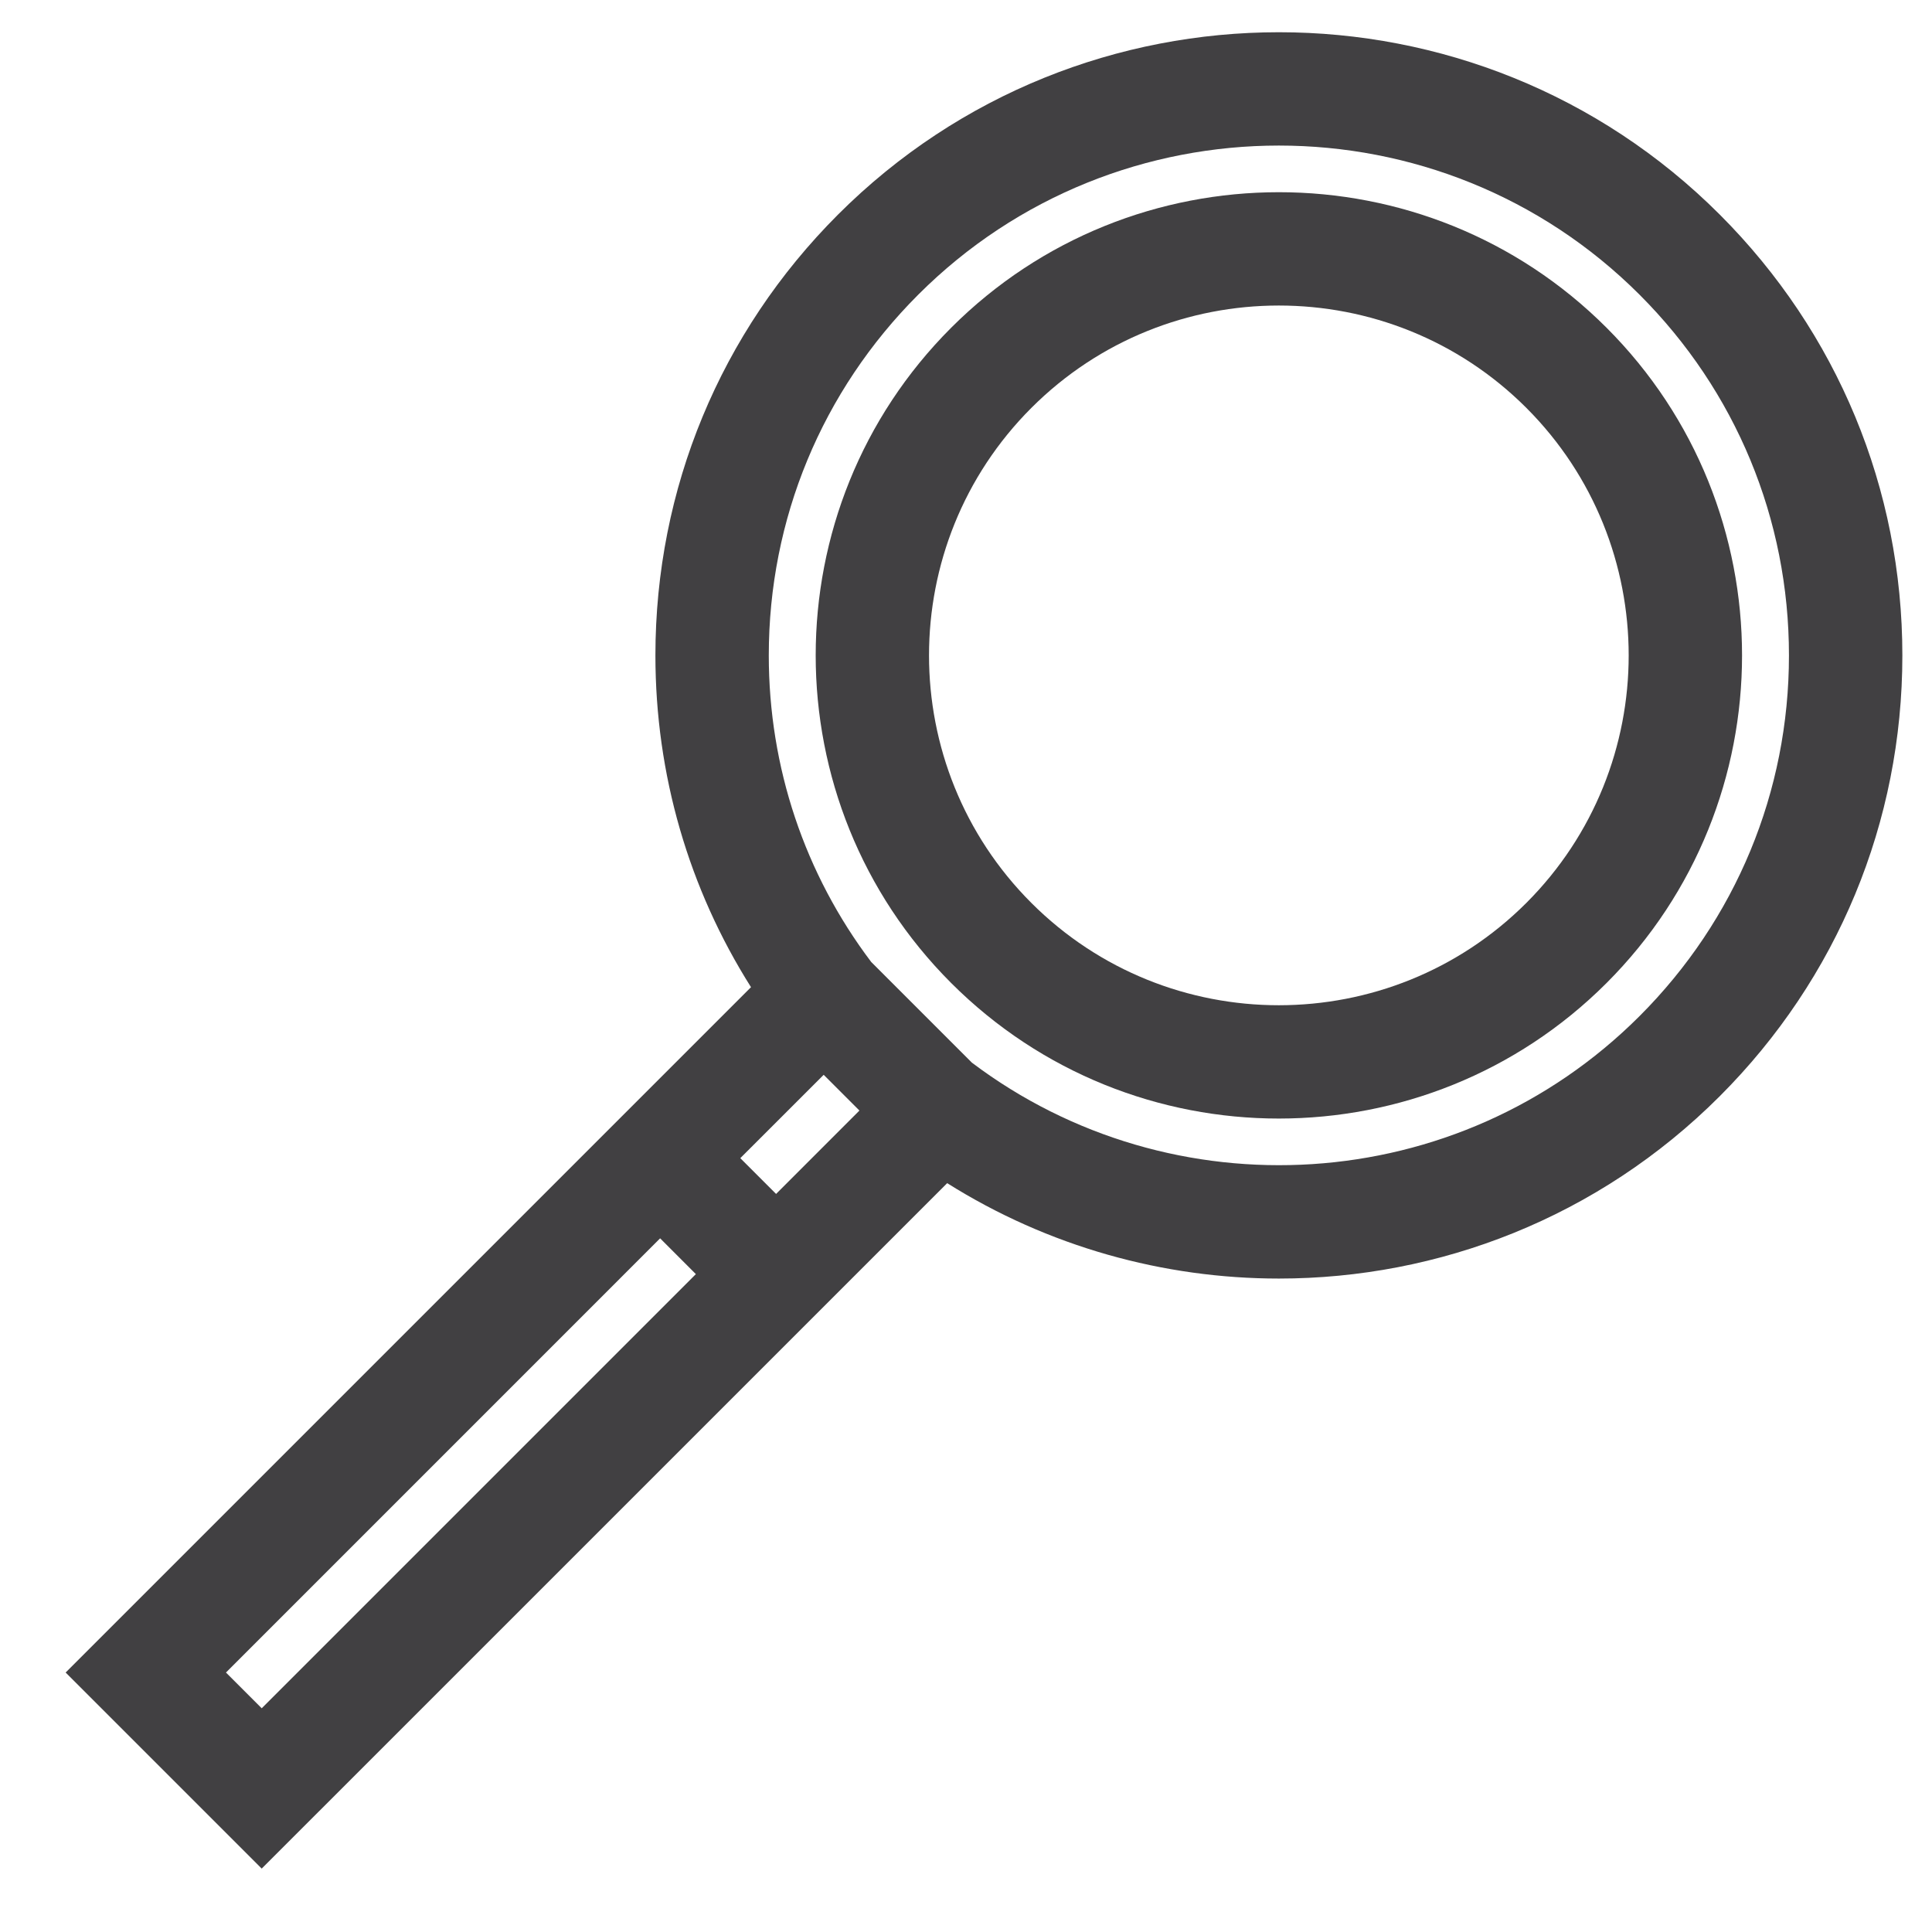 <?xml version="1.0" encoding="utf-8"?>
<!-- Generator: Adobe Illustrator 16.0.0, SVG Export Plug-In . SVG Version: 6.00 Build 0)  -->
<!DOCTYPE svg PUBLIC "-//W3C//DTD SVG 1.1//EN" "http://www.w3.org/Graphics/SVG/1.1/DTD/svg11.dtd">
<svg version="1.1" id="Layer_1" xmlns="http://www.w3.org/2000/svg" xmlns:xlink="http://www.w3.org/1999/xlink" x="0px" y="0px"
	 width="20px" height="20px" viewBox="0 0 50 50" enable-background="new 0 0 50 50" xml:space="preserve">
<g id="XMLID_1_">
	<path id="XMLID_208_" fill="#414042" d="M33.098,33.089c4.131,0,8.264-1.573,11.409-4.719c3.047-3.047,4.726-7.099,4.726-11.408
		c0-4.31-1.679-8.362-4.726-11.409c-6.292-6.292-16.527-6.291-22.819,0c-3.047,3.047-4.726,7.099-4.726,11.409
		c0,3.086,0.865,6.039,2.474,8.586L1.699,43.285l5.074,5.074L24.513,30.62C27.127,32.263,30.11,33.089,33.098,33.089z M6.773,44.21
		l-0.925-0.925l11.236-11.237l0.925,0.926L6.773,44.21z M20.085,30.899l-0.926-0.926l2.158-2.157l0.925,0.925L20.085,30.899z
		 M19.896,16.962c0-3.526,1.374-6.842,3.867-9.335c2.573-2.574,5.954-3.86,9.334-3.86c3.381,0,6.762,1.287,9.335,3.86
		c2.493,2.493,3.866,5.809,3.866,9.335c0,3.525-1.373,6.841-3.866,9.334c-4.707,4.708-12.112,5.107-17.281,1.204l-2.604-2.604
		C20.828,22.621,19.896,19.863,19.896,16.962z"/>
	<path id="XMLID_216_" fill="#414042" d="M41.577,25.441c4.676-4.676,4.676-12.284,0-16.96s-12.284-4.675-16.96,0
		c-4.676,4.676-4.676,12.284,0,16.96c2.339,2.338,5.409,3.507,8.479,3.507C36.168,28.948,39.239,27.779,41.577,25.441z
		 M26.692,10.556c1.766-1.766,4.085-2.649,6.404-2.649c2.32,0,4.64,0.883,6.406,2.649c3.531,3.532,3.531,9.279,0,12.811
		c-3.532,3.531-9.279,3.532-12.811,0C23.16,19.835,23.16,14.088,26.692,10.556z"/>
</g>
</svg>
